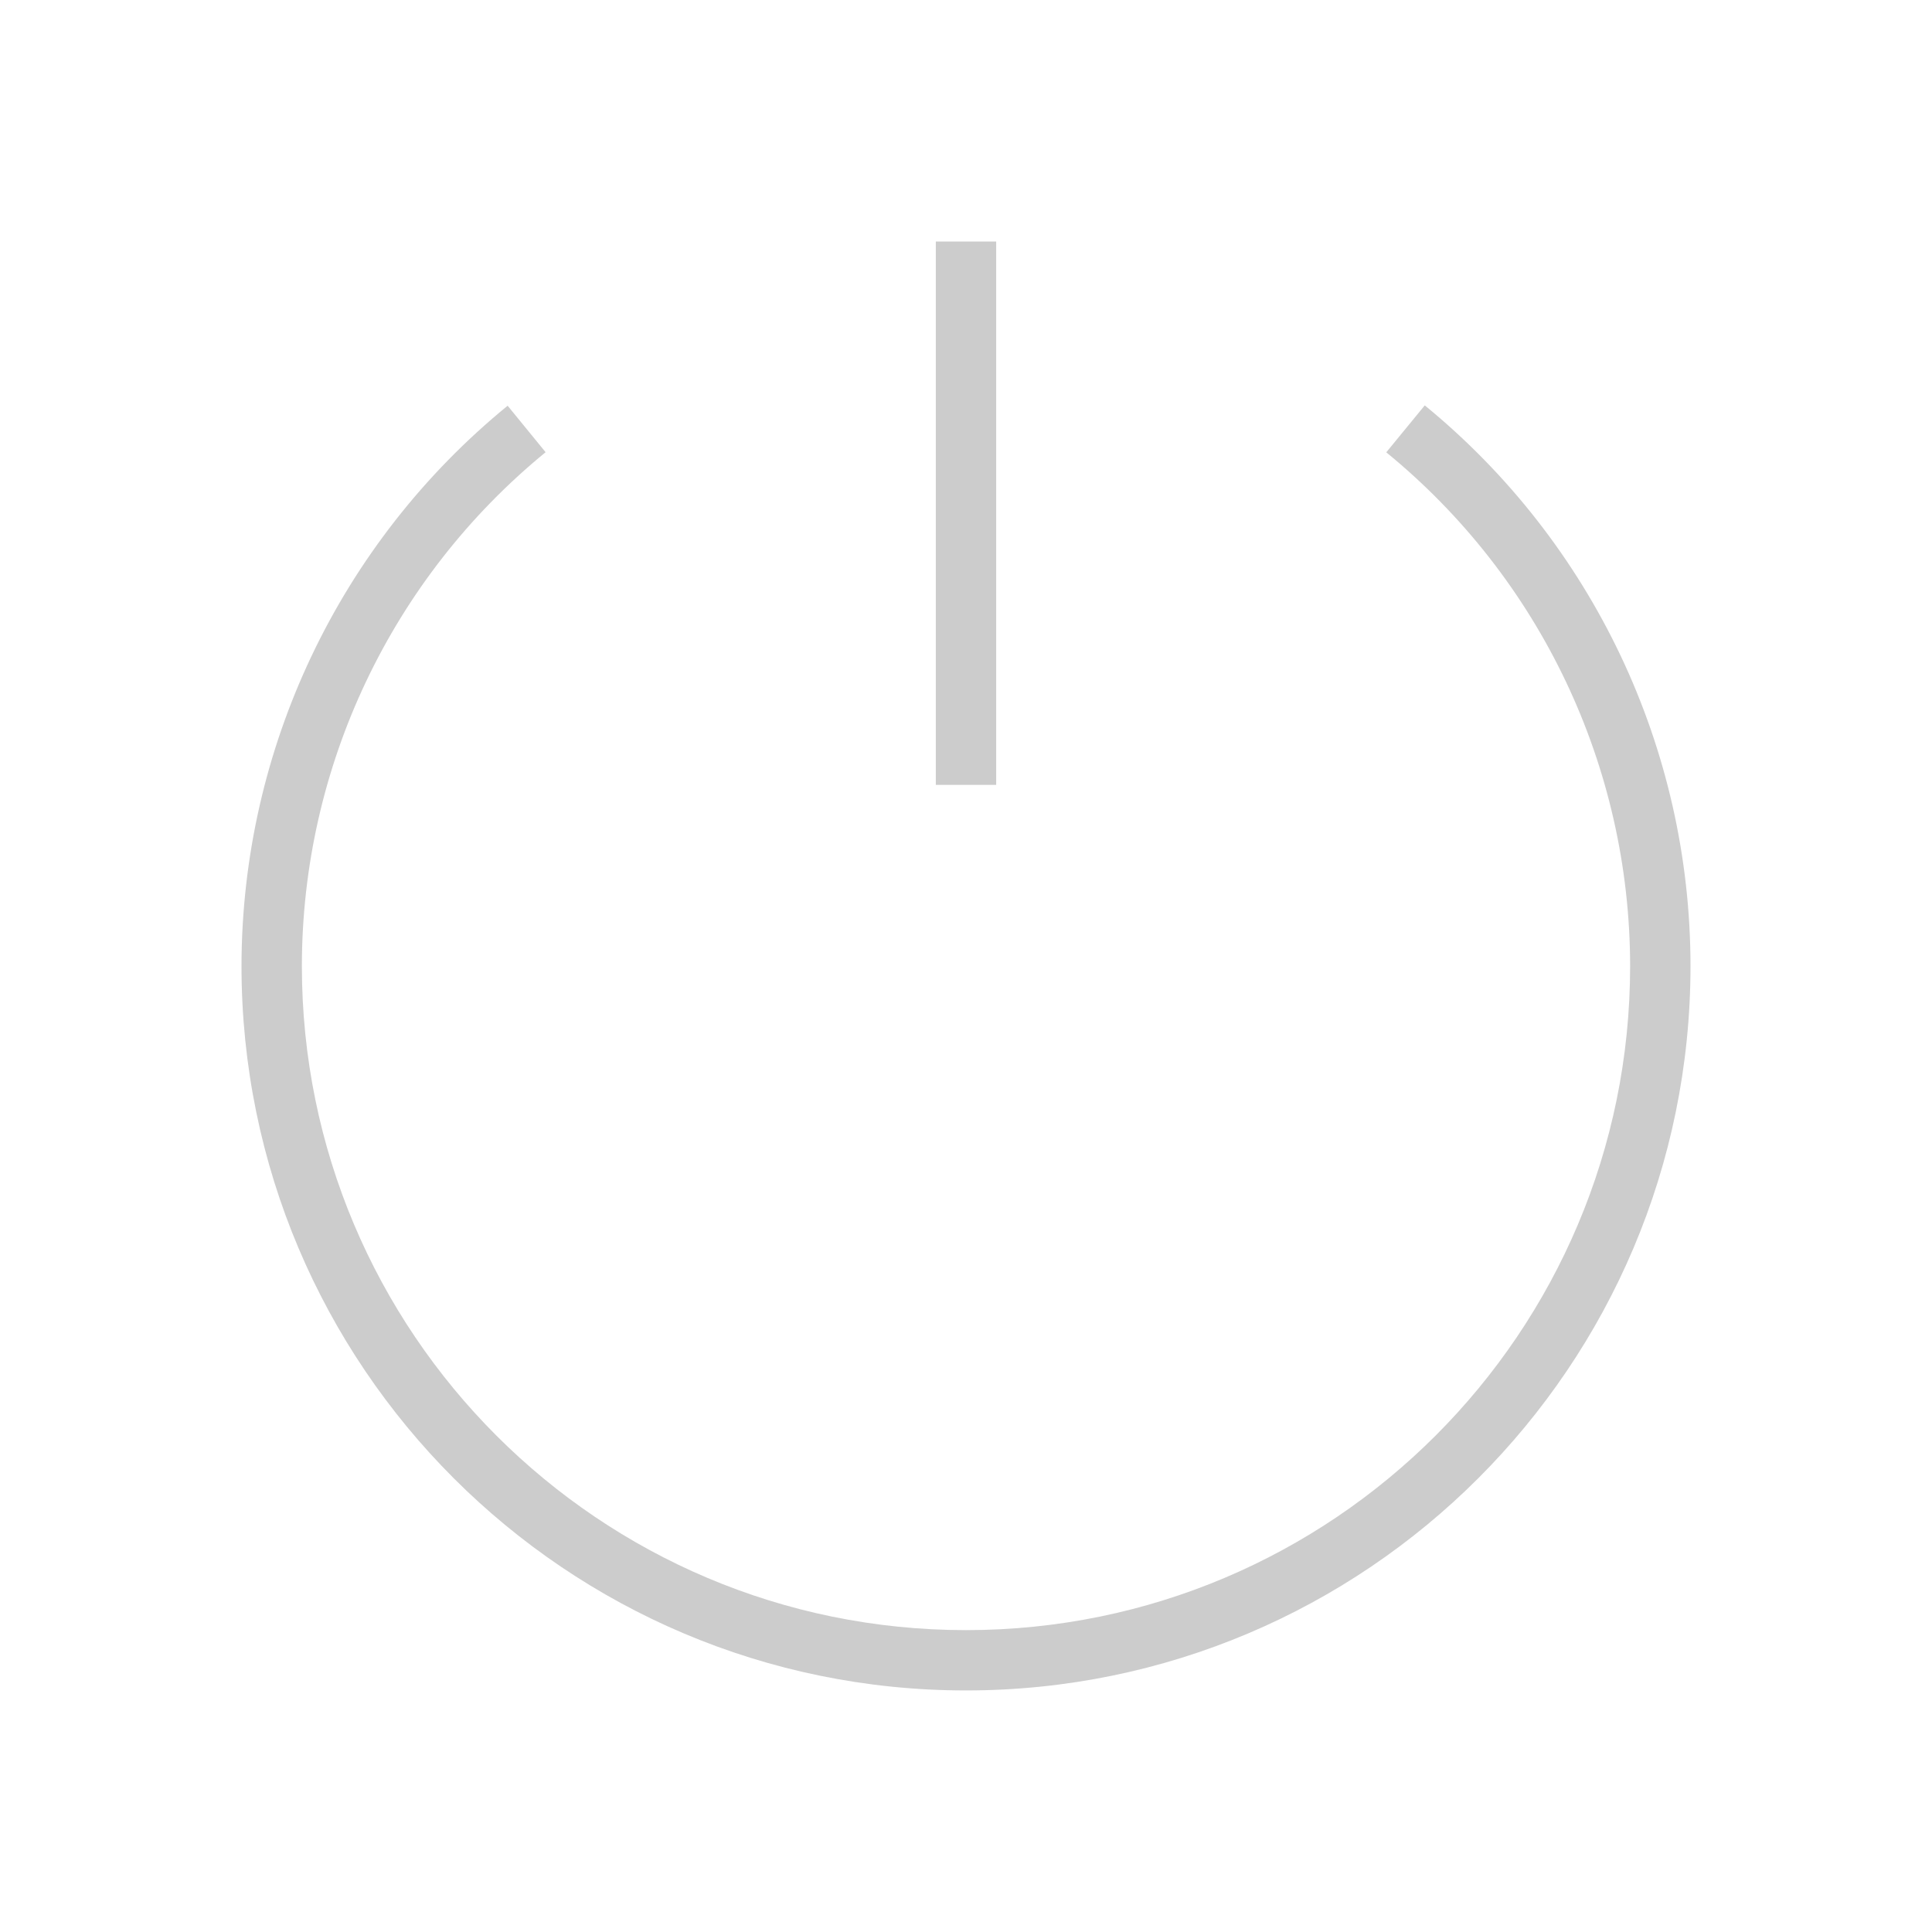 <svg version="1.1" viewBox="0 0 32 32" xmlns="http://www.w3.org/2000/svg">
 <defs>
  <style id="current-color-scheme" type="text/css">.ColorScheme-Text {
        color:#cccccc;
      }</style>
 </defs>
 <path class="ColorScheme-Text" d="m15.5 4v9h1v-9h-1zm8.098 2.715-0.637 0.777c2.554 2.087 4.036 5.21 4.039 8.508 0 6.075-4.925 11-11 11-6.075 0-11-4.925-11-11 0.002-3.298 1.484-6.422 4.037-8.51l-0.629-0.77c-2.786 2.276-4.404 5.682-4.408 9.279 0 6.627 5.373 12 12 12 6.627 0 12-5.373 12-12-9.69e-4 -3.599-1.617-7.007-4.402-9.285z" fill="currentColor"/>
</svg>
